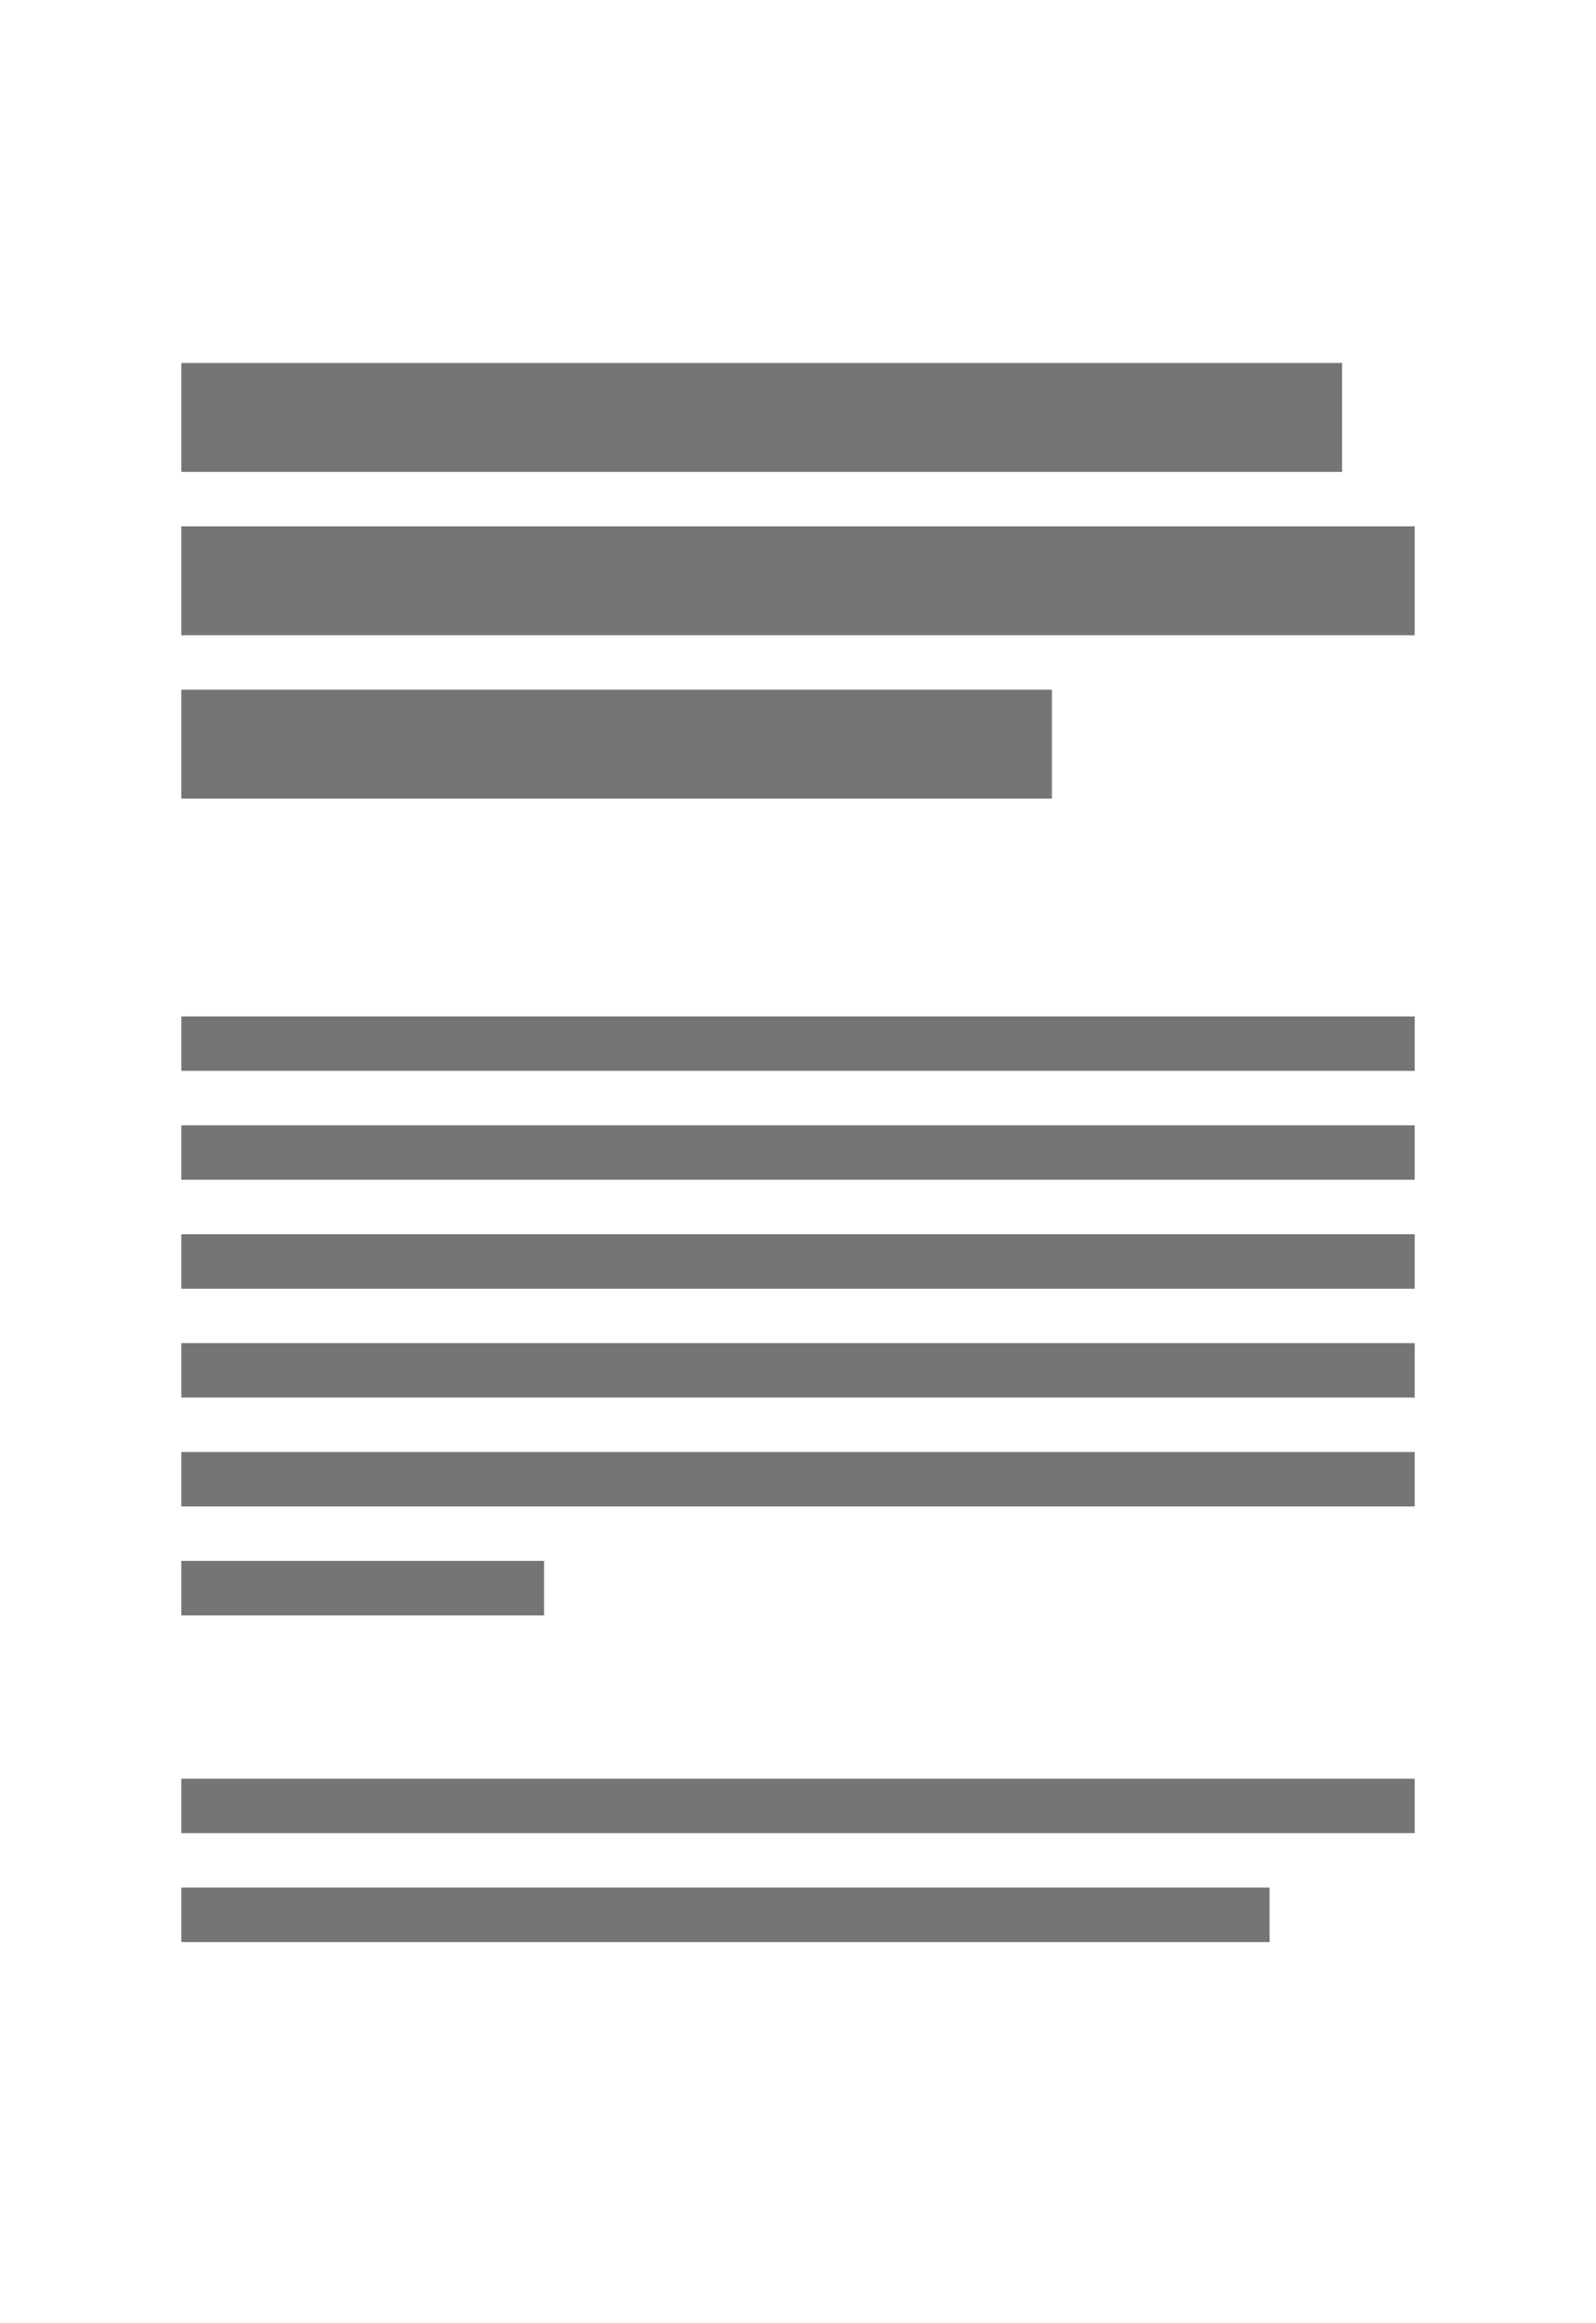 <svg xmlns="http://www.w3.org/2000/svg" viewBox="0 0 88 128" fill="#757575">
  <g>
    <rect x="10" y="20" width="64" height="6"/>
    <rect x="10" y="29" width="68" height="6"/>
    <rect x="10" y="38" width="48" height="6"/>
  </g>

  <g>
    <rect x="10" y="56" width="68" height="3"/>
    <rect x="10" y="62" width="68" height="3"/>
    <rect x="10" y="68" width="68" height="3"/>
    <rect x="10" y="74" width="68" height="3"/>
    <rect x="10" y="80" width="68" height="3"/>
    <rect x="10" y="86" width="20" height="3"/>

    <rect x="10" y="98" width="68" height="3"/>
    <rect x="10" y="104" width="60" height="3"/>
  </g>
</svg>
